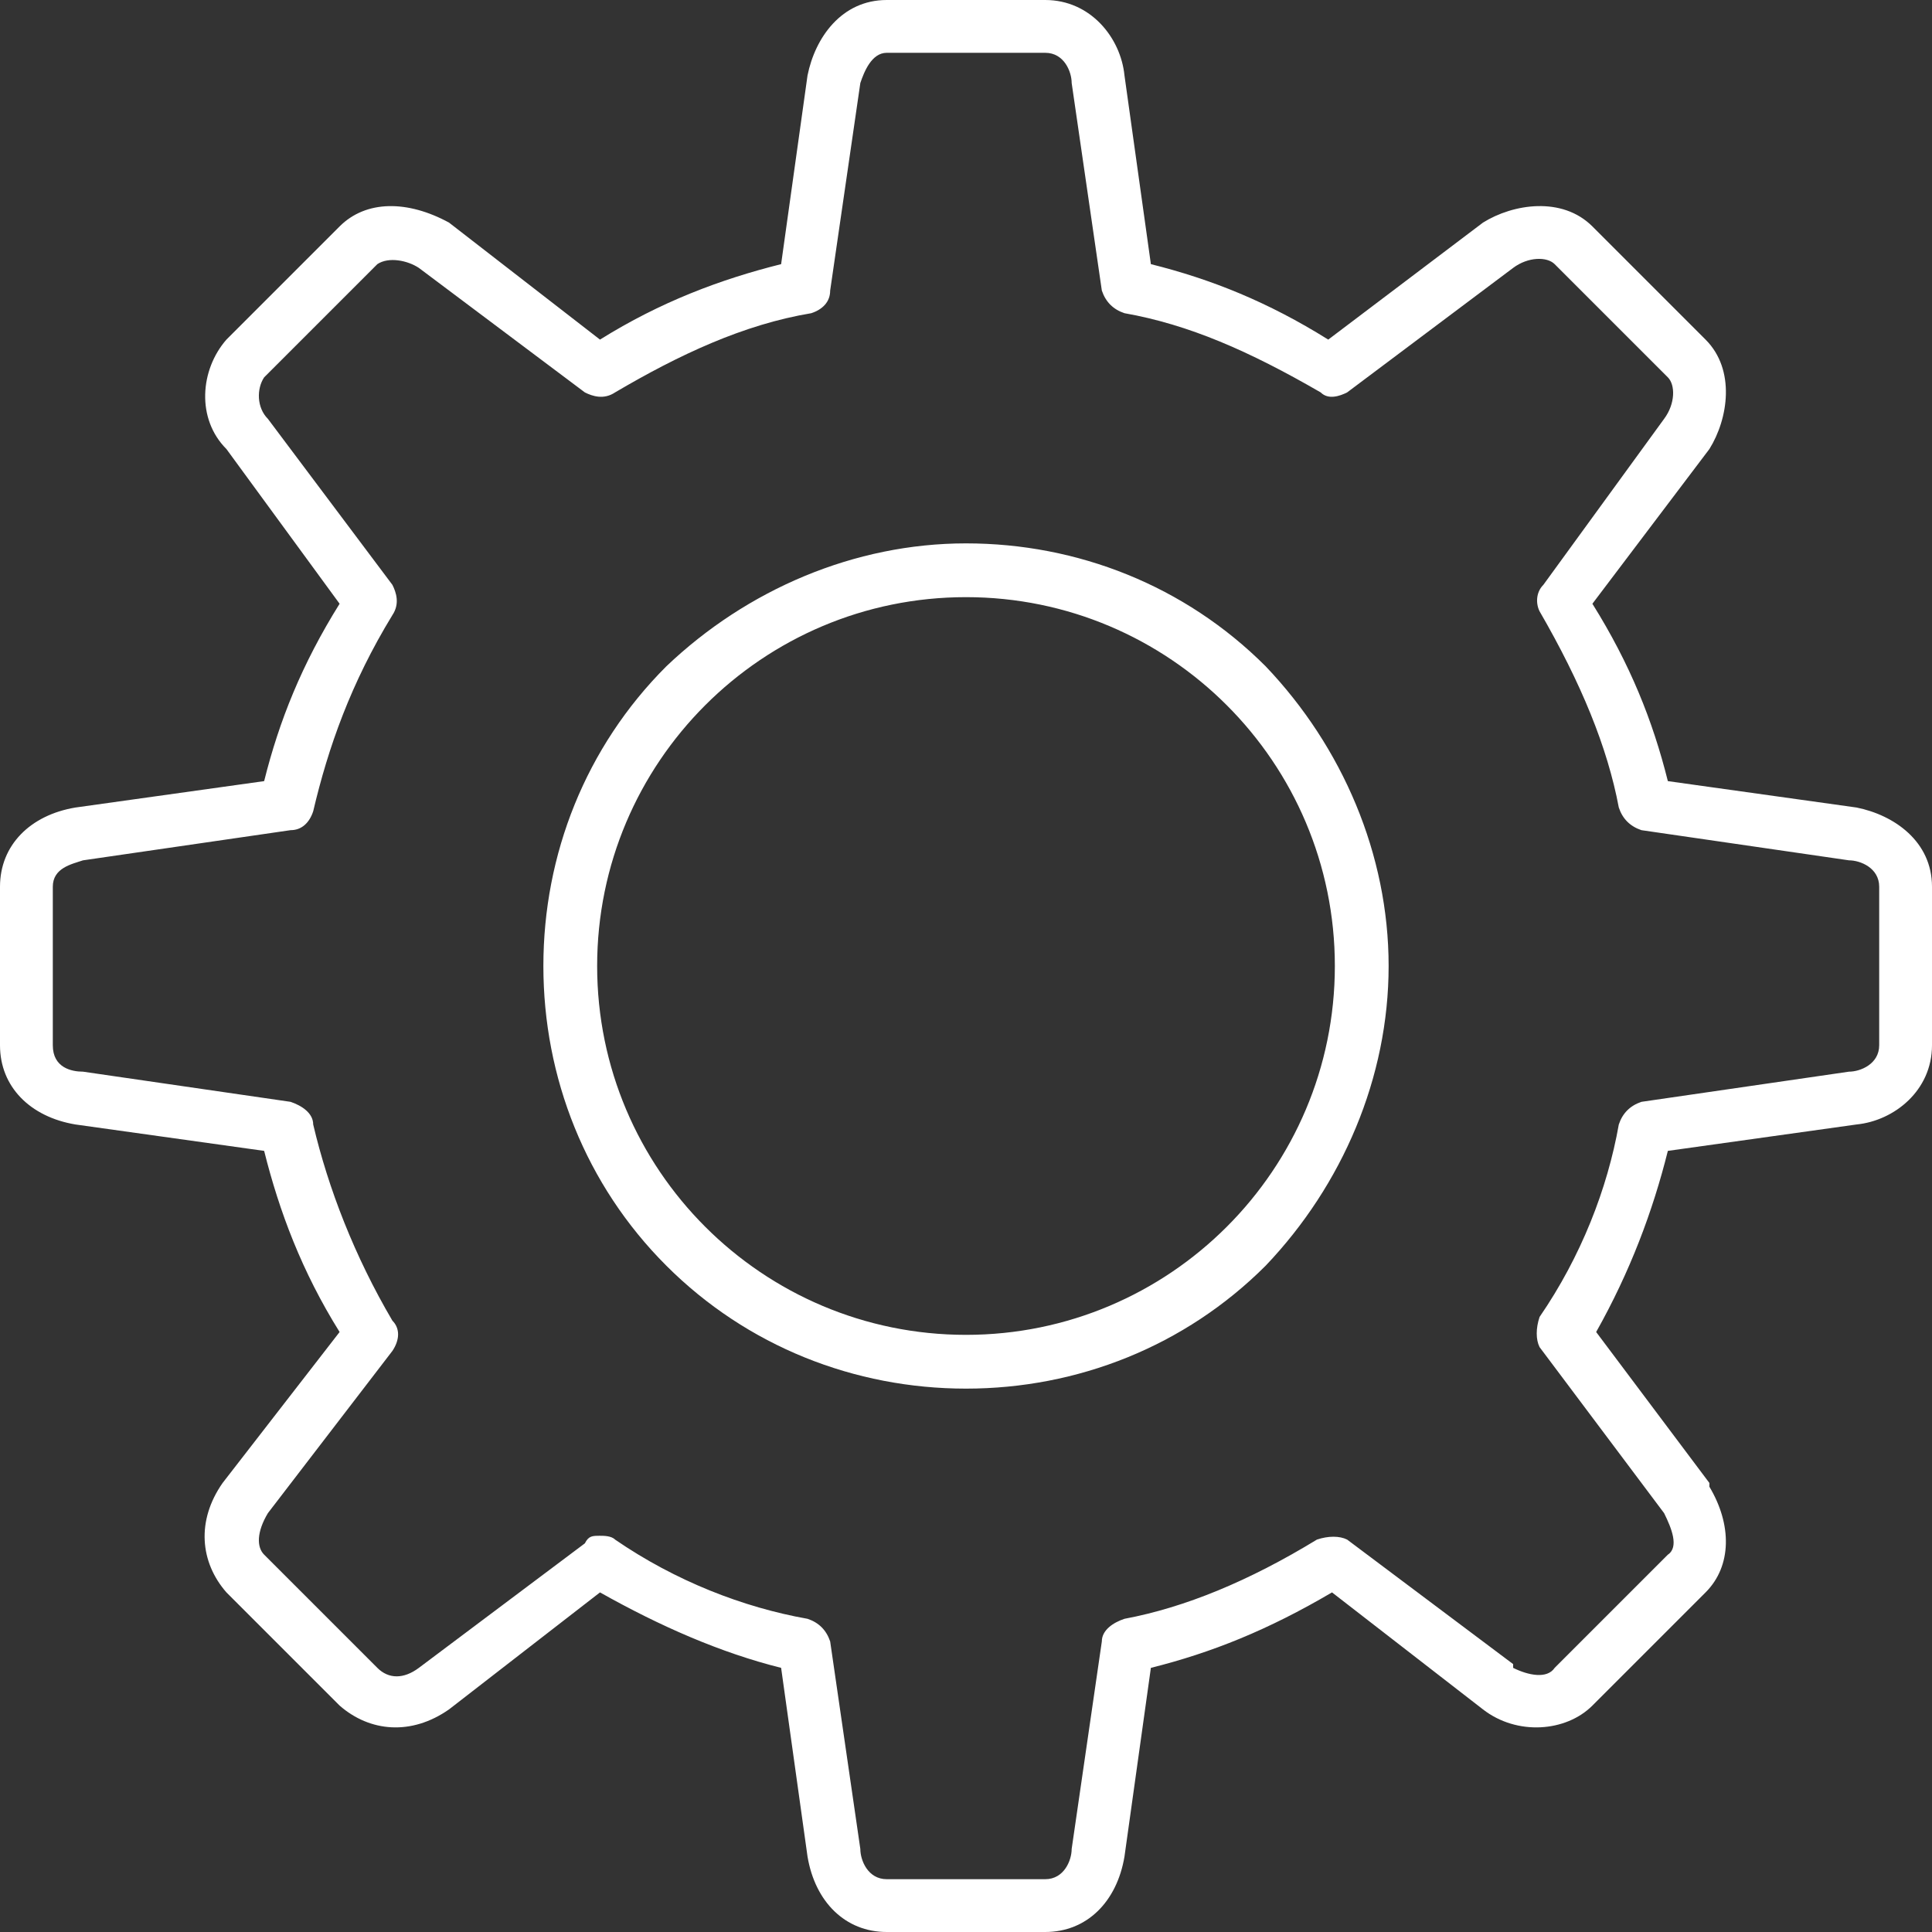 <svg width="36" height="36" viewBox="0 0 36 36" fill="none" xmlns="http://www.w3.org/2000/svg">
<rect x="0" y="0" width="36" height="36" fill="#333333" stroke="none"/>
<g id="Group 741">
<path id="Vector" fill-rule="evenodd" clip-rule="evenodd" d="M19.477 36H16.523C15.75 36 15.188 35.438 15.047 34.594L14.555 31.078C13.43 30.797 12.305 30.305 11.18 29.672L8.367 31.852C7.664 32.344 6.891 32.273 6.328 31.781L4.219 29.672C3.727 29.109 3.656 28.336 4.148 27.633L6.328 24.82C5.625 23.695 5.203 22.57 4.922 21.445L1.406 20.953C0.562 20.812 0 20.25 0 19.477V16.523C0 15.75 0.562 15.188 1.406 15.047L4.922 14.555C5.203 13.43 5.625 12.375 6.328 11.25L4.219 8.367C3.656 7.805 3.727 6.891 4.219 6.328L6.328 4.219C6.82 3.727 7.594 3.727 8.367 4.148L11.18 6.328C12.305 5.625 13.43 5.203 14.555 4.922L15.047 1.406C15.188 0.703 15.68 0 16.523 0H19.477C20.32 0 20.883 0.703 20.953 1.406L21.445 4.922C22.57 5.203 23.625 5.625 24.75 6.328L27.633 4.148C28.195 3.797 29.109 3.656 29.672 4.219L31.781 6.328C32.344 6.891 32.203 7.805 31.852 8.367L29.672 11.25C30.375 12.375 30.797 13.43 31.078 14.555L34.594 15.047C35.297 15.188 36 15.68 36 16.523V19.477C36 20.32 35.297 20.883 34.594 20.953L31.078 21.445C30.797 22.57 30.375 23.695 29.742 24.82L31.852 27.633V27.703C32.273 28.406 32.273 29.18 31.781 29.672L29.672 31.781C29.18 32.273 28.266 32.344 27.633 31.852L24.82 29.672C23.625 30.375 22.57 30.797 21.445 31.078L20.953 34.594C20.812 35.438 20.25 36 19.477 36ZM11.18 28.617C11.25 28.617 11.391 28.617 11.461 28.688C12.586 29.461 13.852 29.953 15.047 30.164C15.258 30.234 15.398 30.375 15.469 30.586L16.031 34.453C16.031 34.664 16.172 35.016 16.523 35.016H19.477C19.828 35.016 19.969 34.664 19.969 34.453L20.531 30.586C20.531 30.375 20.742 30.234 20.953 30.164C22.078 29.953 23.273 29.461 24.539 28.688C24.75 28.617 24.961 28.617 25.102 28.688L28.195 31.008V31.078C28.477 31.219 28.828 31.289 28.969 31.078L31.078 28.969C31.289 28.828 31.148 28.477 31.008 28.195L28.688 25.102C28.617 24.961 28.617 24.75 28.688 24.539C29.461 23.414 29.953 22.148 30.164 20.953C30.234 20.742 30.375 20.602 30.586 20.531L34.453 19.969C34.664 19.969 35.016 19.828 35.016 19.477V16.523C35.016 16.172 34.664 16.031 34.453 16.031L30.586 15.469C30.375 15.398 30.234 15.258 30.164 15.047C29.953 13.922 29.461 12.727 28.688 11.391C28.617 11.25 28.617 11.039 28.758 10.898L31.008 7.805C31.219 7.523 31.219 7.172 31.078 7.031L28.969 4.922C28.828 4.781 28.477 4.781 28.195 4.992L25.102 7.312C24.961 7.383 24.75 7.453 24.609 7.312C23.273 6.539 22.148 6.047 20.953 5.836C20.742 5.766 20.602 5.625 20.531 5.414L19.969 1.547C19.969 1.336 19.828 0.984 19.477 0.984H16.523C16.242 0.984 16.102 1.336 16.031 1.547L15.469 5.414C15.469 5.625 15.328 5.766 15.117 5.836C13.852 6.047 12.656 6.609 11.461 7.312C11.25 7.453 11.039 7.383 10.898 7.312L7.805 4.992C7.594 4.852 7.242 4.781 7.031 4.922L4.922 7.031C4.781 7.242 4.781 7.594 4.992 7.805L7.312 10.898C7.383 11.039 7.453 11.25 7.312 11.461C6.539 12.727 6.117 13.922 5.836 15.117C5.766 15.328 5.625 15.469 5.414 15.469L1.547 16.031C1.336 16.102 0.984 16.172 0.984 16.523V19.477C0.984 19.898 1.336 19.969 1.547 19.969L5.414 20.531C5.625 20.602 5.836 20.742 5.836 20.953C6.117 22.148 6.609 23.414 7.312 24.609C7.453 24.75 7.453 24.961 7.312 25.172L4.992 28.195C4.781 28.547 4.781 28.828 4.922 28.969L7.031 31.078C7.242 31.289 7.523 31.289 7.805 31.078L10.898 28.758C10.969 28.617 11.039 28.617 11.18 28.617Z" fill="white"/>
<path id="Vector_2" fill-rule="evenodd" clip-rule="evenodd" d="M18 25.875C15.924 25.875 13.919 25.087 12.416 23.584C10.912 22.081 10.125 20.076 10.125 18C10.125 15.924 10.912 13.919 12.416 12.416C13.919 10.984 15.924 10.125 18 10.125C20.076 10.125 22.081 10.912 23.584 12.416C25.016 13.919 25.875 15.924 25.875 18C25.875 20.076 25.016 22.081 23.584 23.584C22.081 25.087 20.076 25.875 18 25.875ZM18 11.127C14.206 11.127 11.127 14.206 11.127 18C11.127 21.794 14.206 24.873 18 24.873C21.794 24.873 24.873 21.794 24.873 18C24.873 14.206 21.794 11.127 18 11.127Z" fill="white"/>
</g>
</svg>
